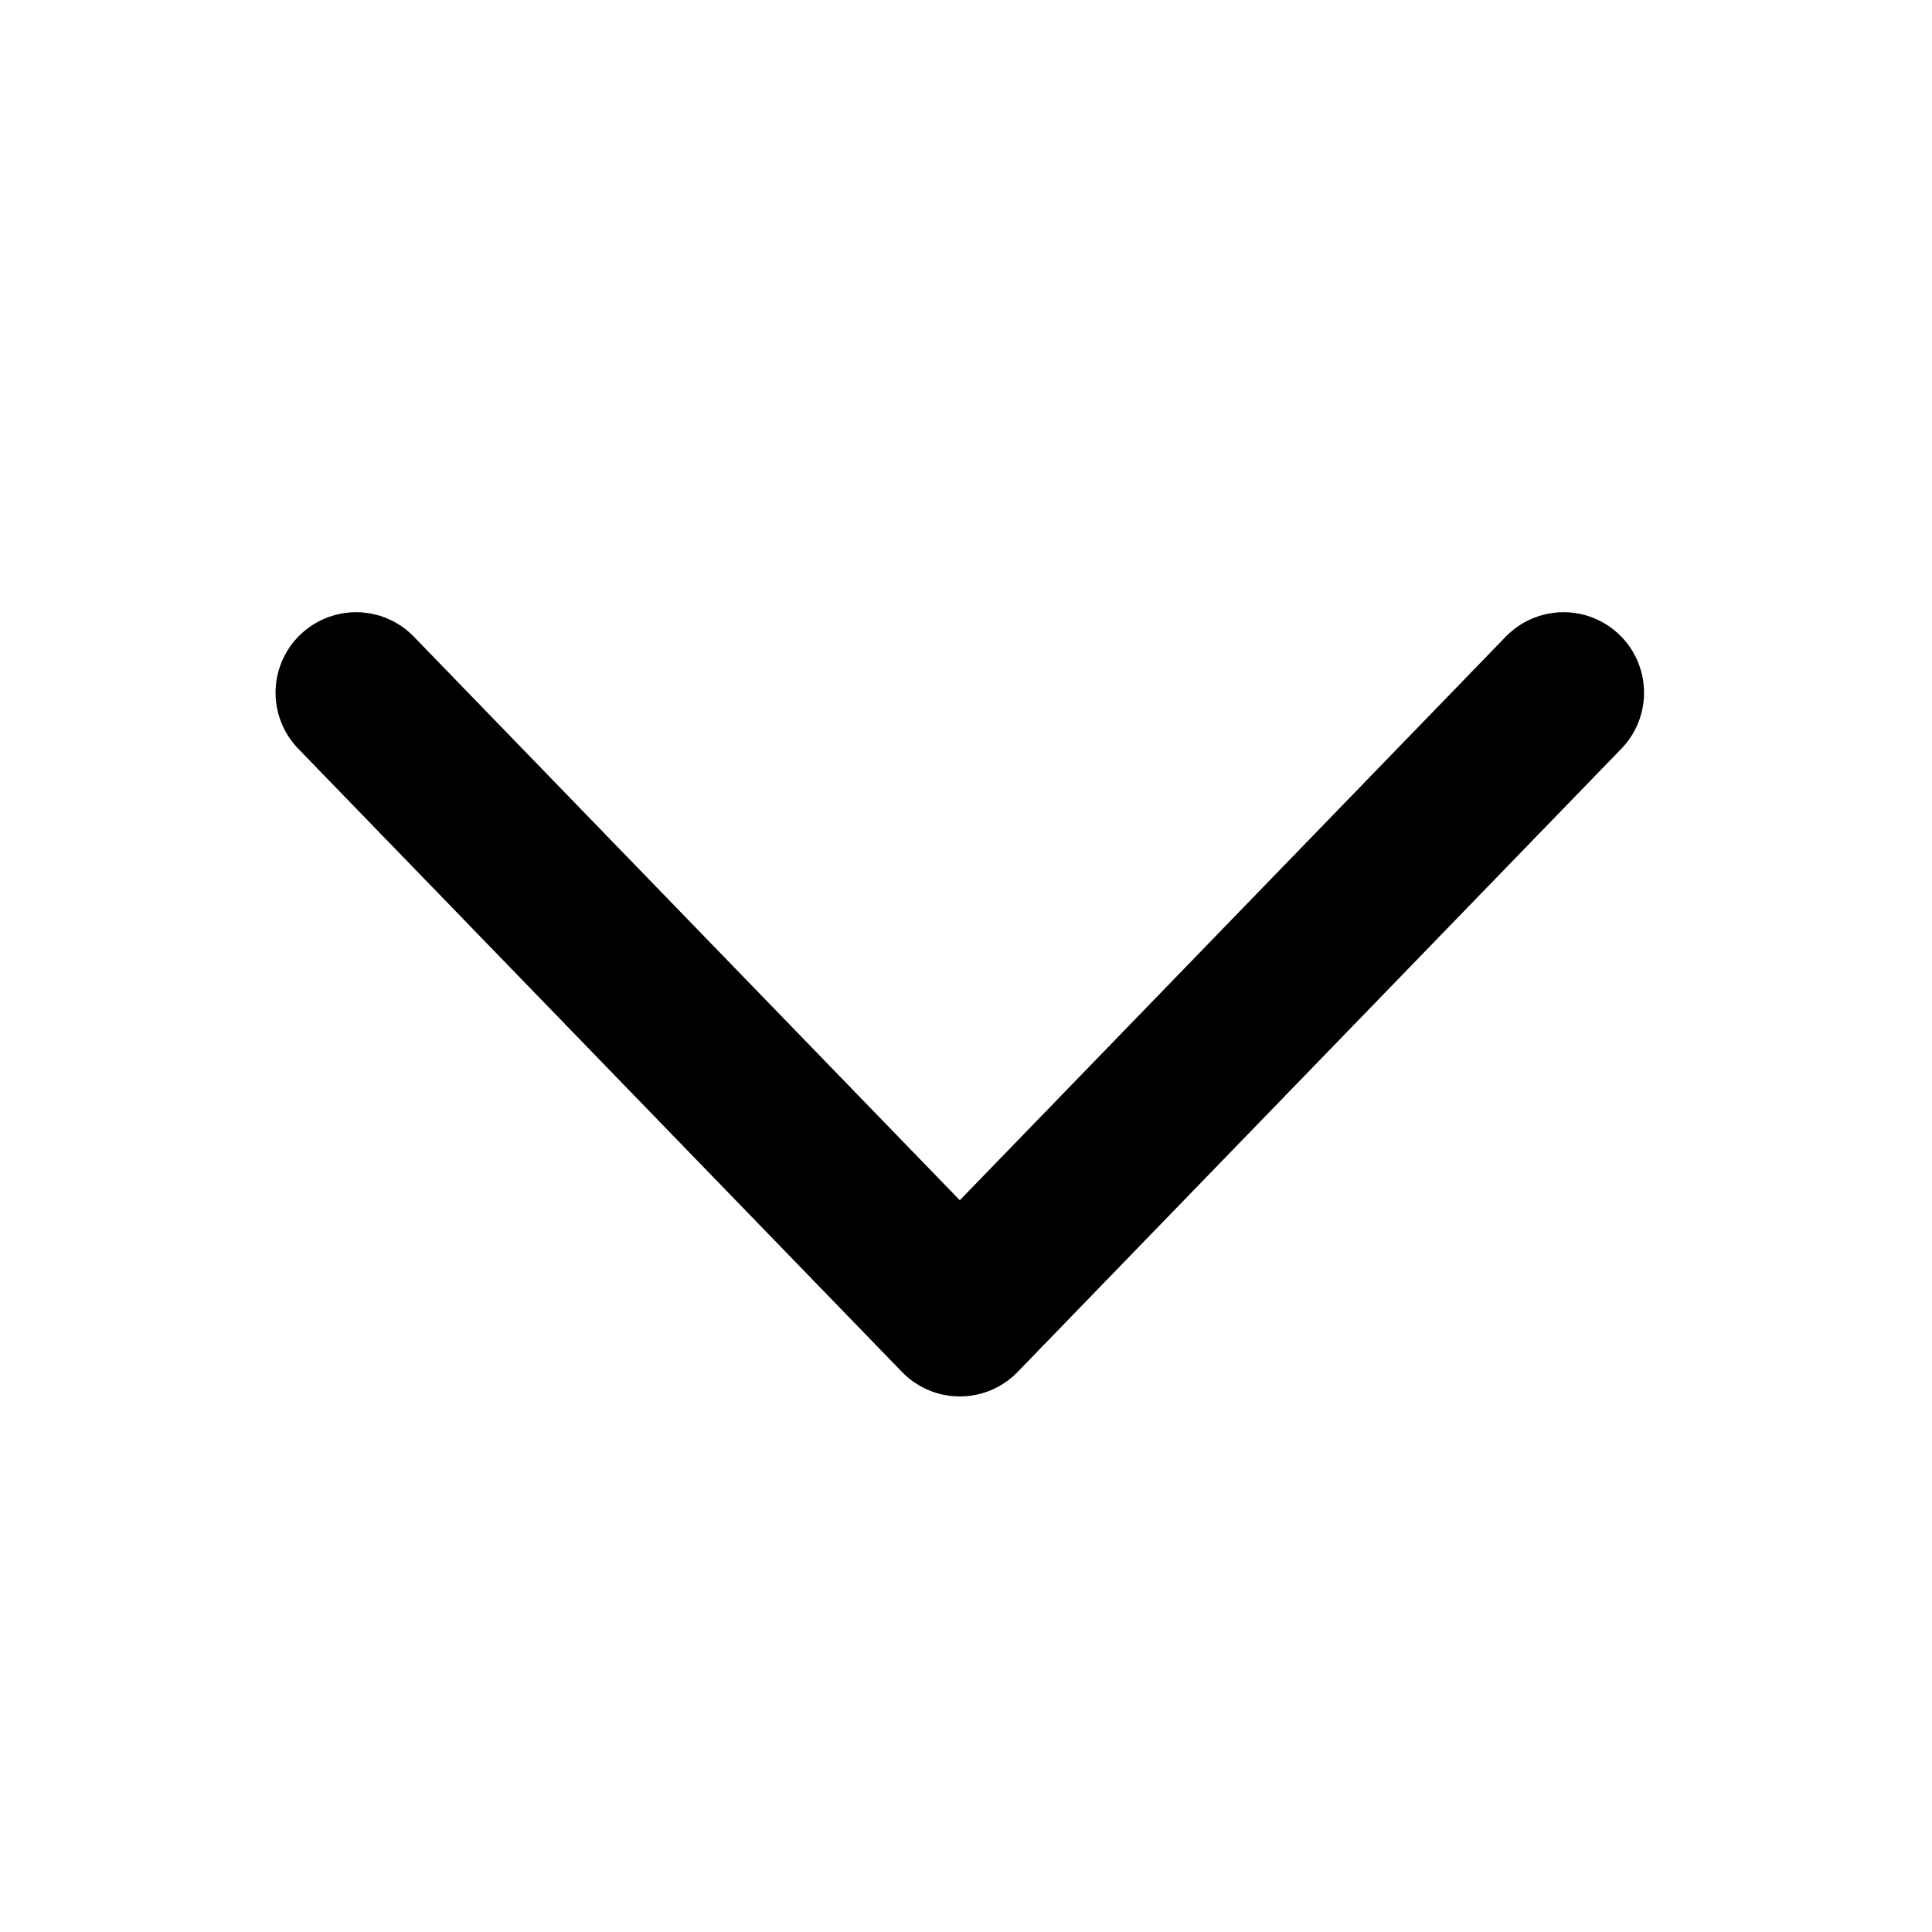 <svg xmlns="http://www.w3.org/2000/svg" width="24" height="24" viewBox="0 0 24 24">
  <g id="그룹_28020" data-name="그룹 28020" transform="translate(-214 270) rotate(-90)">
    <rect id="사각형_26281" data-name="사각형 26281" width="24" height="24" transform="translate(246 214)" fill="none"/>
    <path id="패스_3445" data-name="패스 3445" d="M-16706.3-13081.548l-7.742,7.5,7.742,7.5" transform="translate(16967.695 13299.971)" fill="none" stroke="#000" stroke-linecap="round" stroke-linejoin="round" stroke-width="2"/>
  </g>
</svg>
